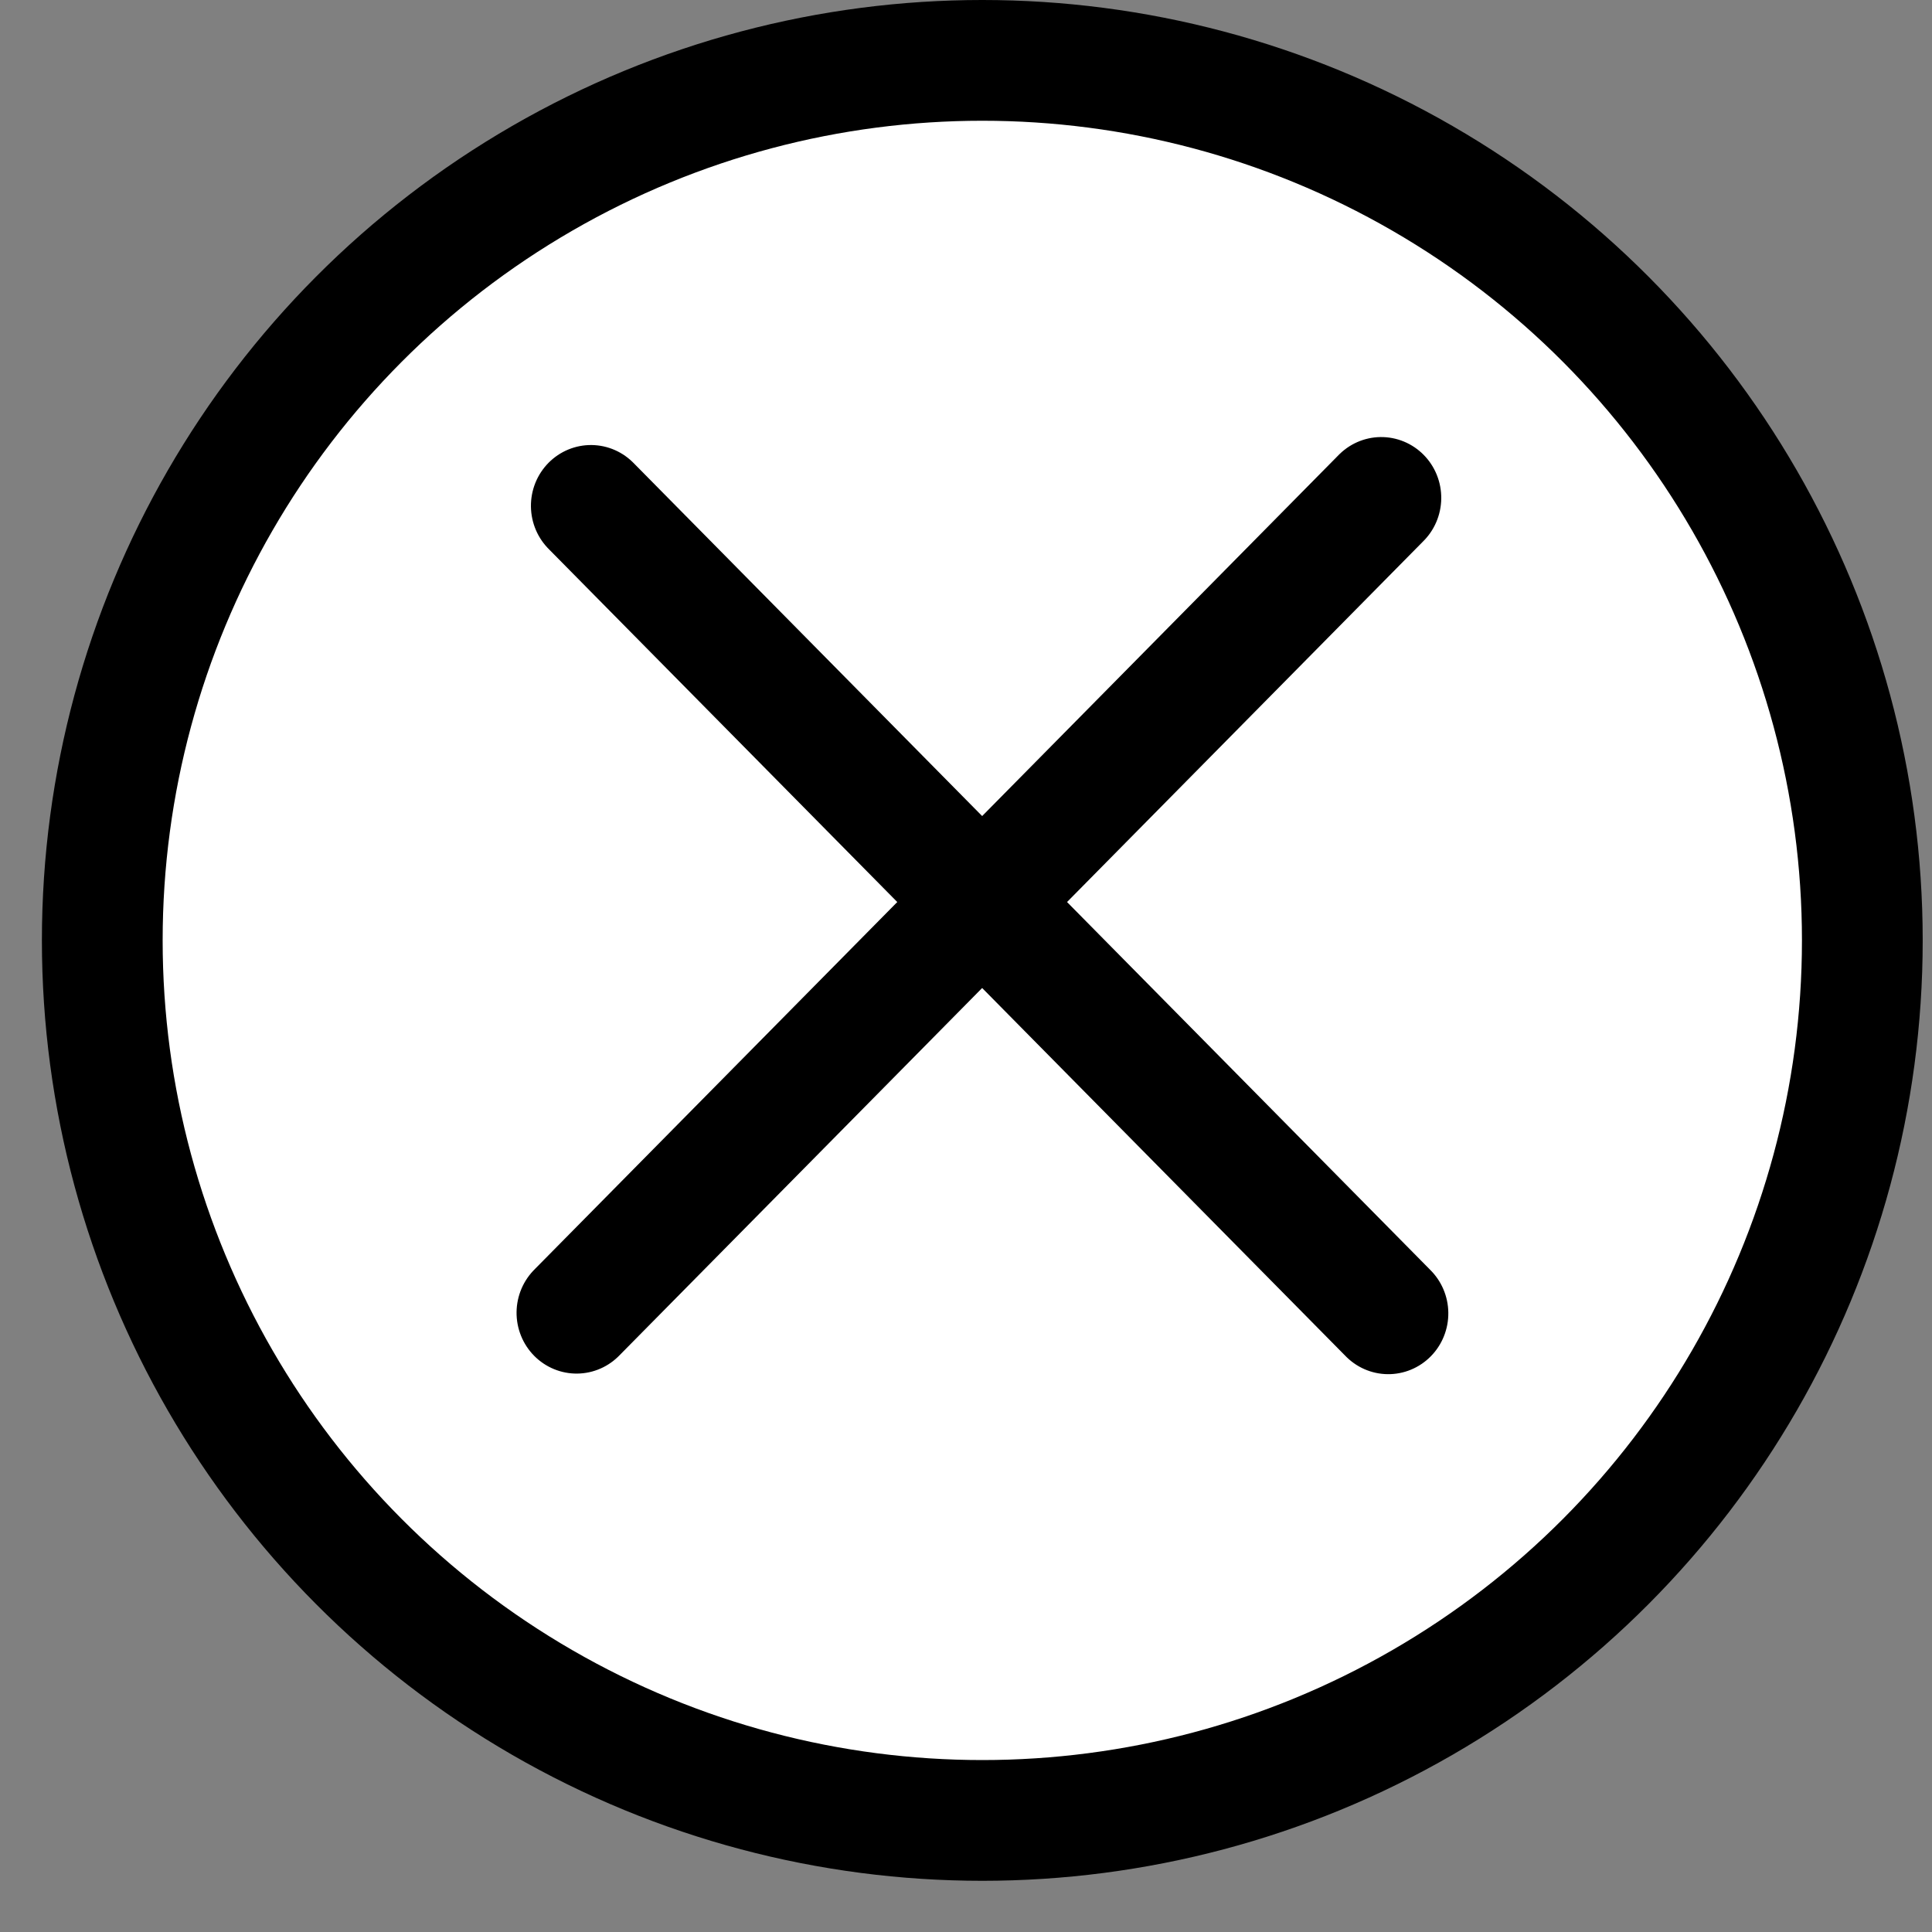 <svg width="16" height="16" viewBox="0 0 16 16" fill="none" xmlns="http://www.w3.org/2000/svg">
<rect x="0" y="0" width="16" height="16" fill="#808080" stroke="none"/>
<circle cx="8.135" cy="7.788" r="7.288" fill="white" stroke="black"/>
<line x1="0.5" y1="-0.5" x2="9.893" y2="-0.5" transform="matrix(0.703 0.712 -0.703 0.712 4.191 4.189)" stroke="black" stroke-linecap="round"/>
<line x1="0.5" y1="-0.5" x2="9.979" y2="-0.5" transform="matrix(0.703 -0.712 0.703 0.712 4.775 11.584)" stroke="black" stroke-linecap="round"/>
</svg>
